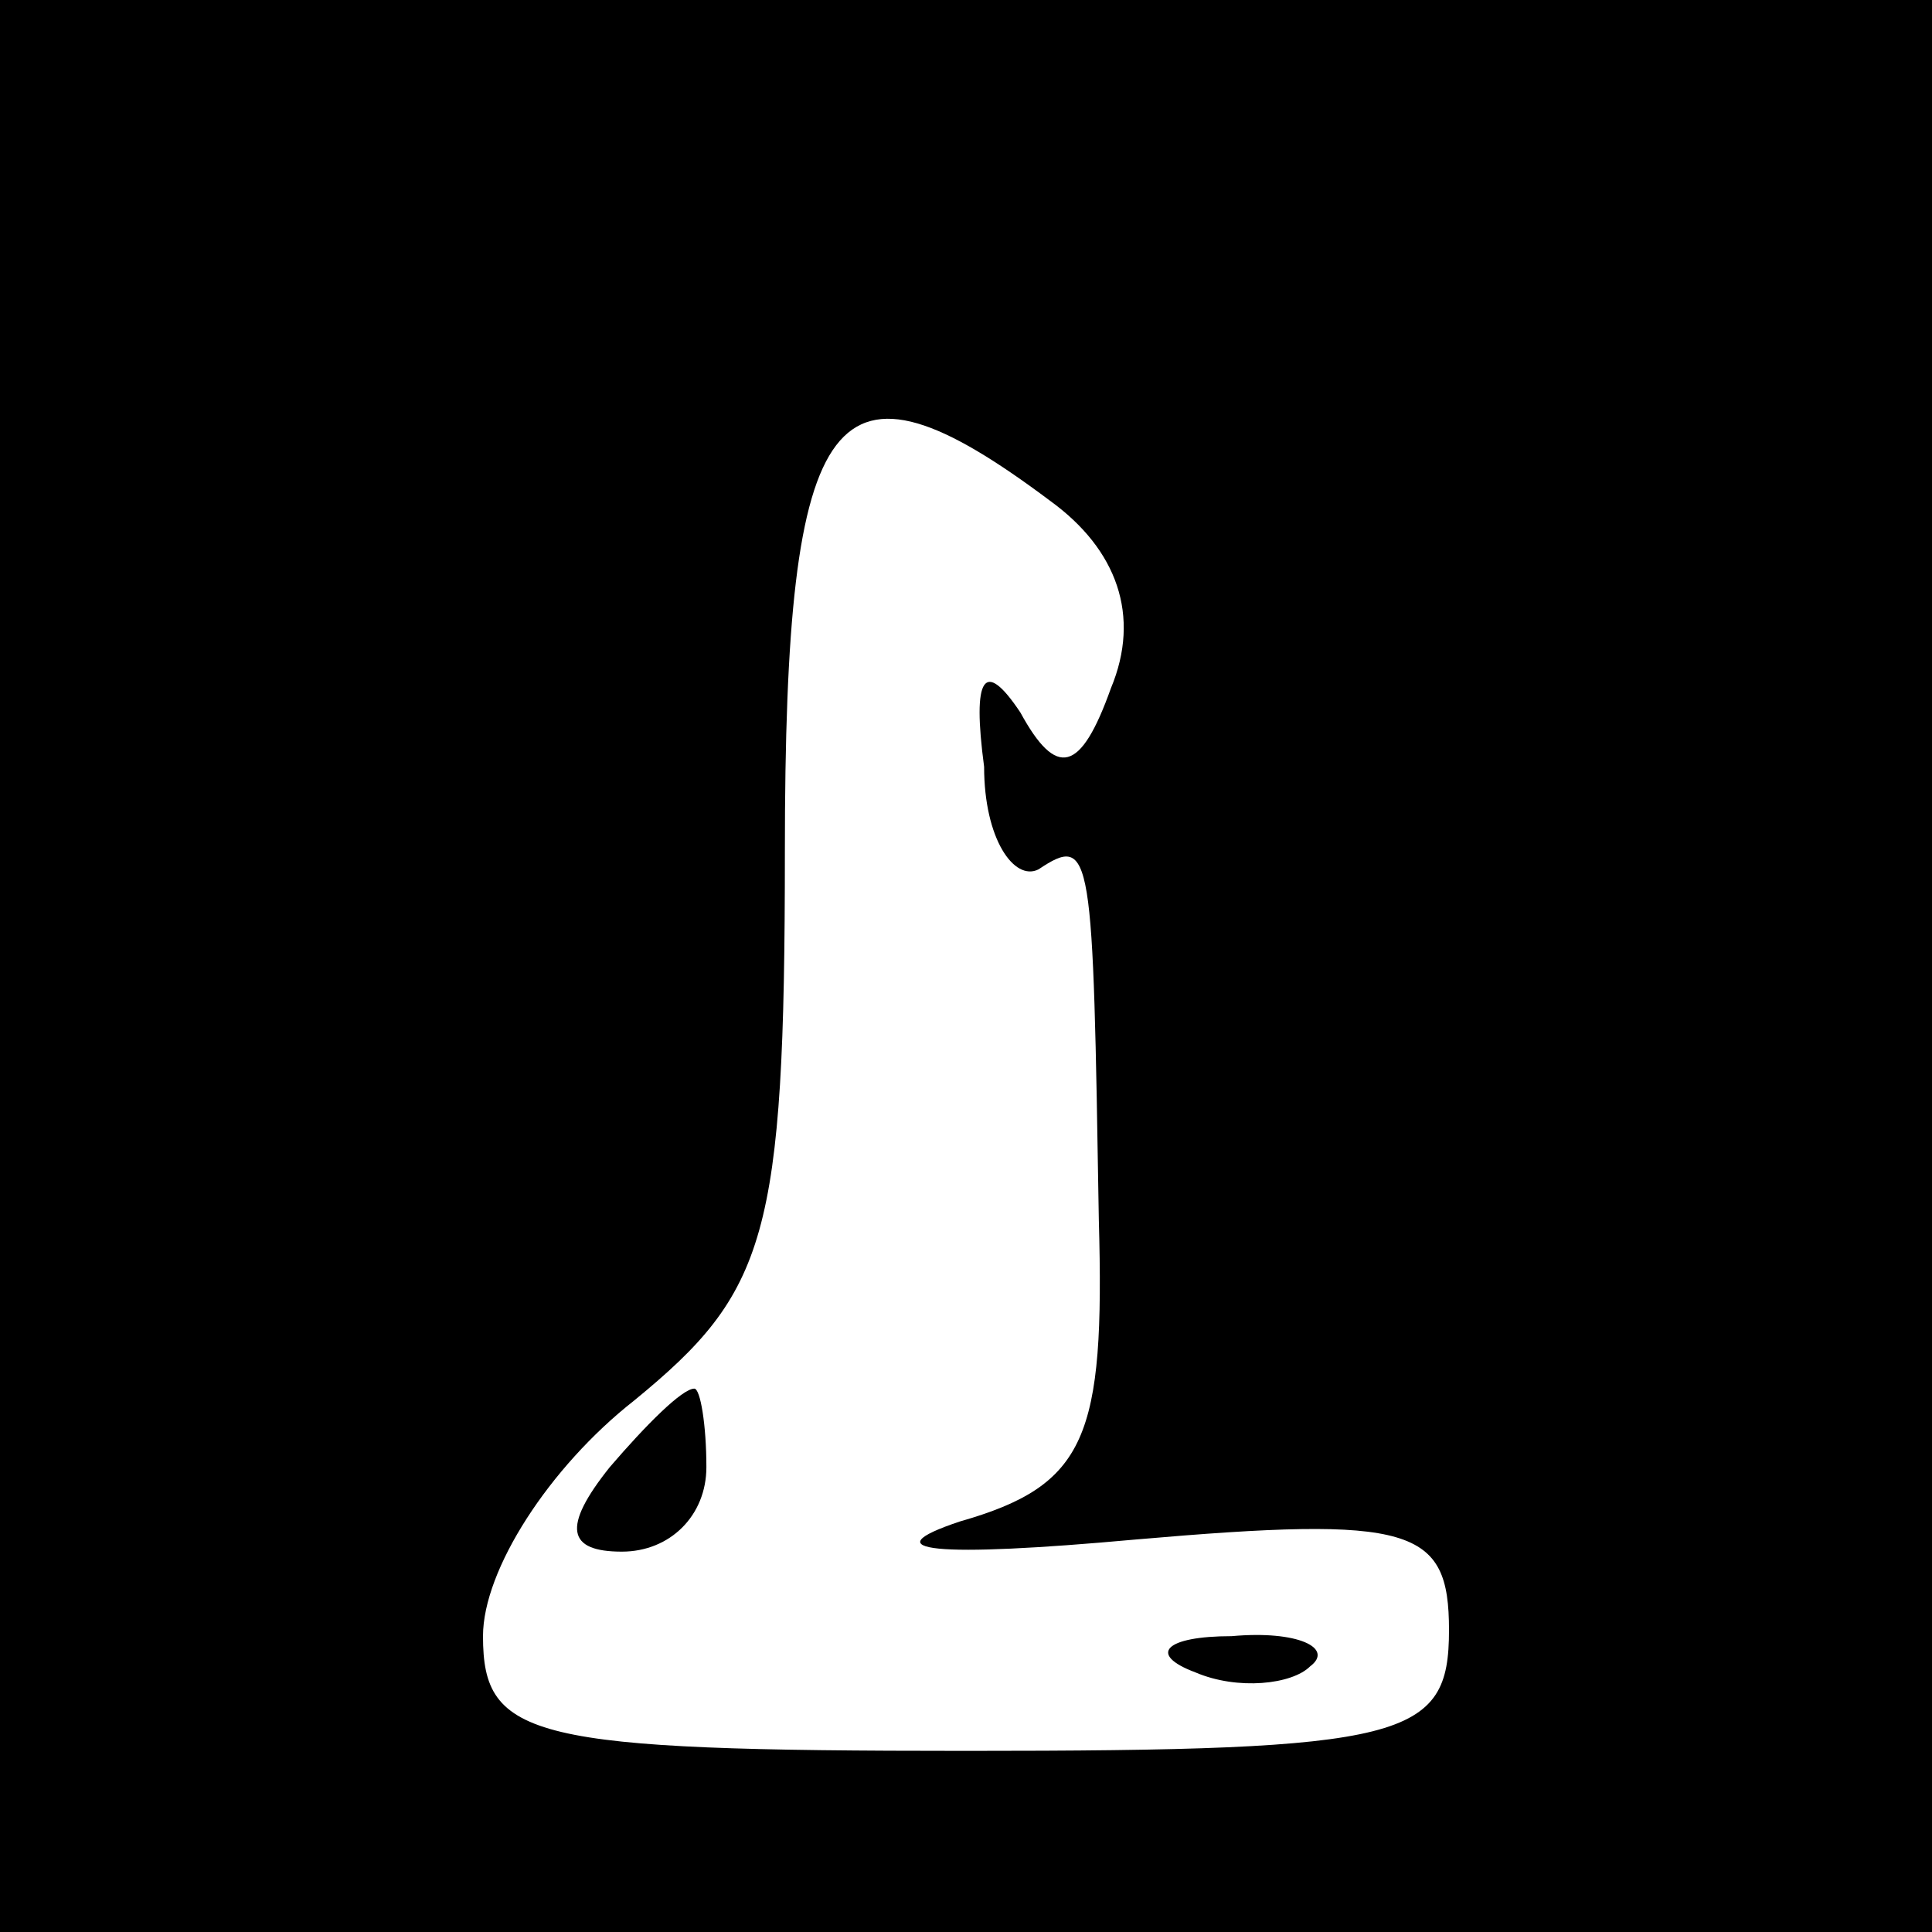 <?xml version="1.0" standalone="no"?>
<!DOCTYPE svg PUBLIC "-//W3C//DTD SVG 20010904//EN"
 "http://www.w3.org/TR/2001/REC-SVG-20010904/DTD/svg10.dtd">
<svg version="1.0" xmlns="http://www.w3.org/2000/svg"
 width="32pt" height="32pt" viewBox="0 0 32 32"
 preserveAspectRatio="xMidYMid meet">
<rect x="0" y="0" width="32" height="32" fill="#808080" stroke="none"/>
<g transform="translate(0,32) scale(0.1,-0.1)"
fill="#000000" stroke="none">
<path fill="#000000" stroke="none" d="M0 160 l0 -160 160 0 160 0 0 160 0
160 -160 0 -160 0 0 -160z"/>
<path fill="#ffffff" stroke="none" d="M174 237 c11 -8 15 -19 10 -31 -5 -14
-9 -15 -15 -4 -6 9 -8 6 -6 -9 0 -12 5 -19 9 -17 9 6 9 3 10 -58 1 -36 -2 -44
-23 -50 -15 -5 -4 -6 29 -3 46 4 52 2 52 -15 0 -18 -7 -20 -80 -20 -72 0 -80
2 -80 19 0 11 11 28 25 39 22 18 25 27 25 91 0 75 8 85 44 58z"/>
<path fill="#000000" stroke="none" d="M101 77 c-8 -10 -7 -14 2 -14 8 0 14 6
14 14 0 7 -1 13 -2 13 -2 0 -8 -6 -14 -13z"/>
<path fill="#000000" stroke="none" d="M198 43 c7 -3 16 -2 19 1 4 3 -2 6 -13
5 -11 0 -14 -3 -6 -6z"/>
</g>
</svg>
